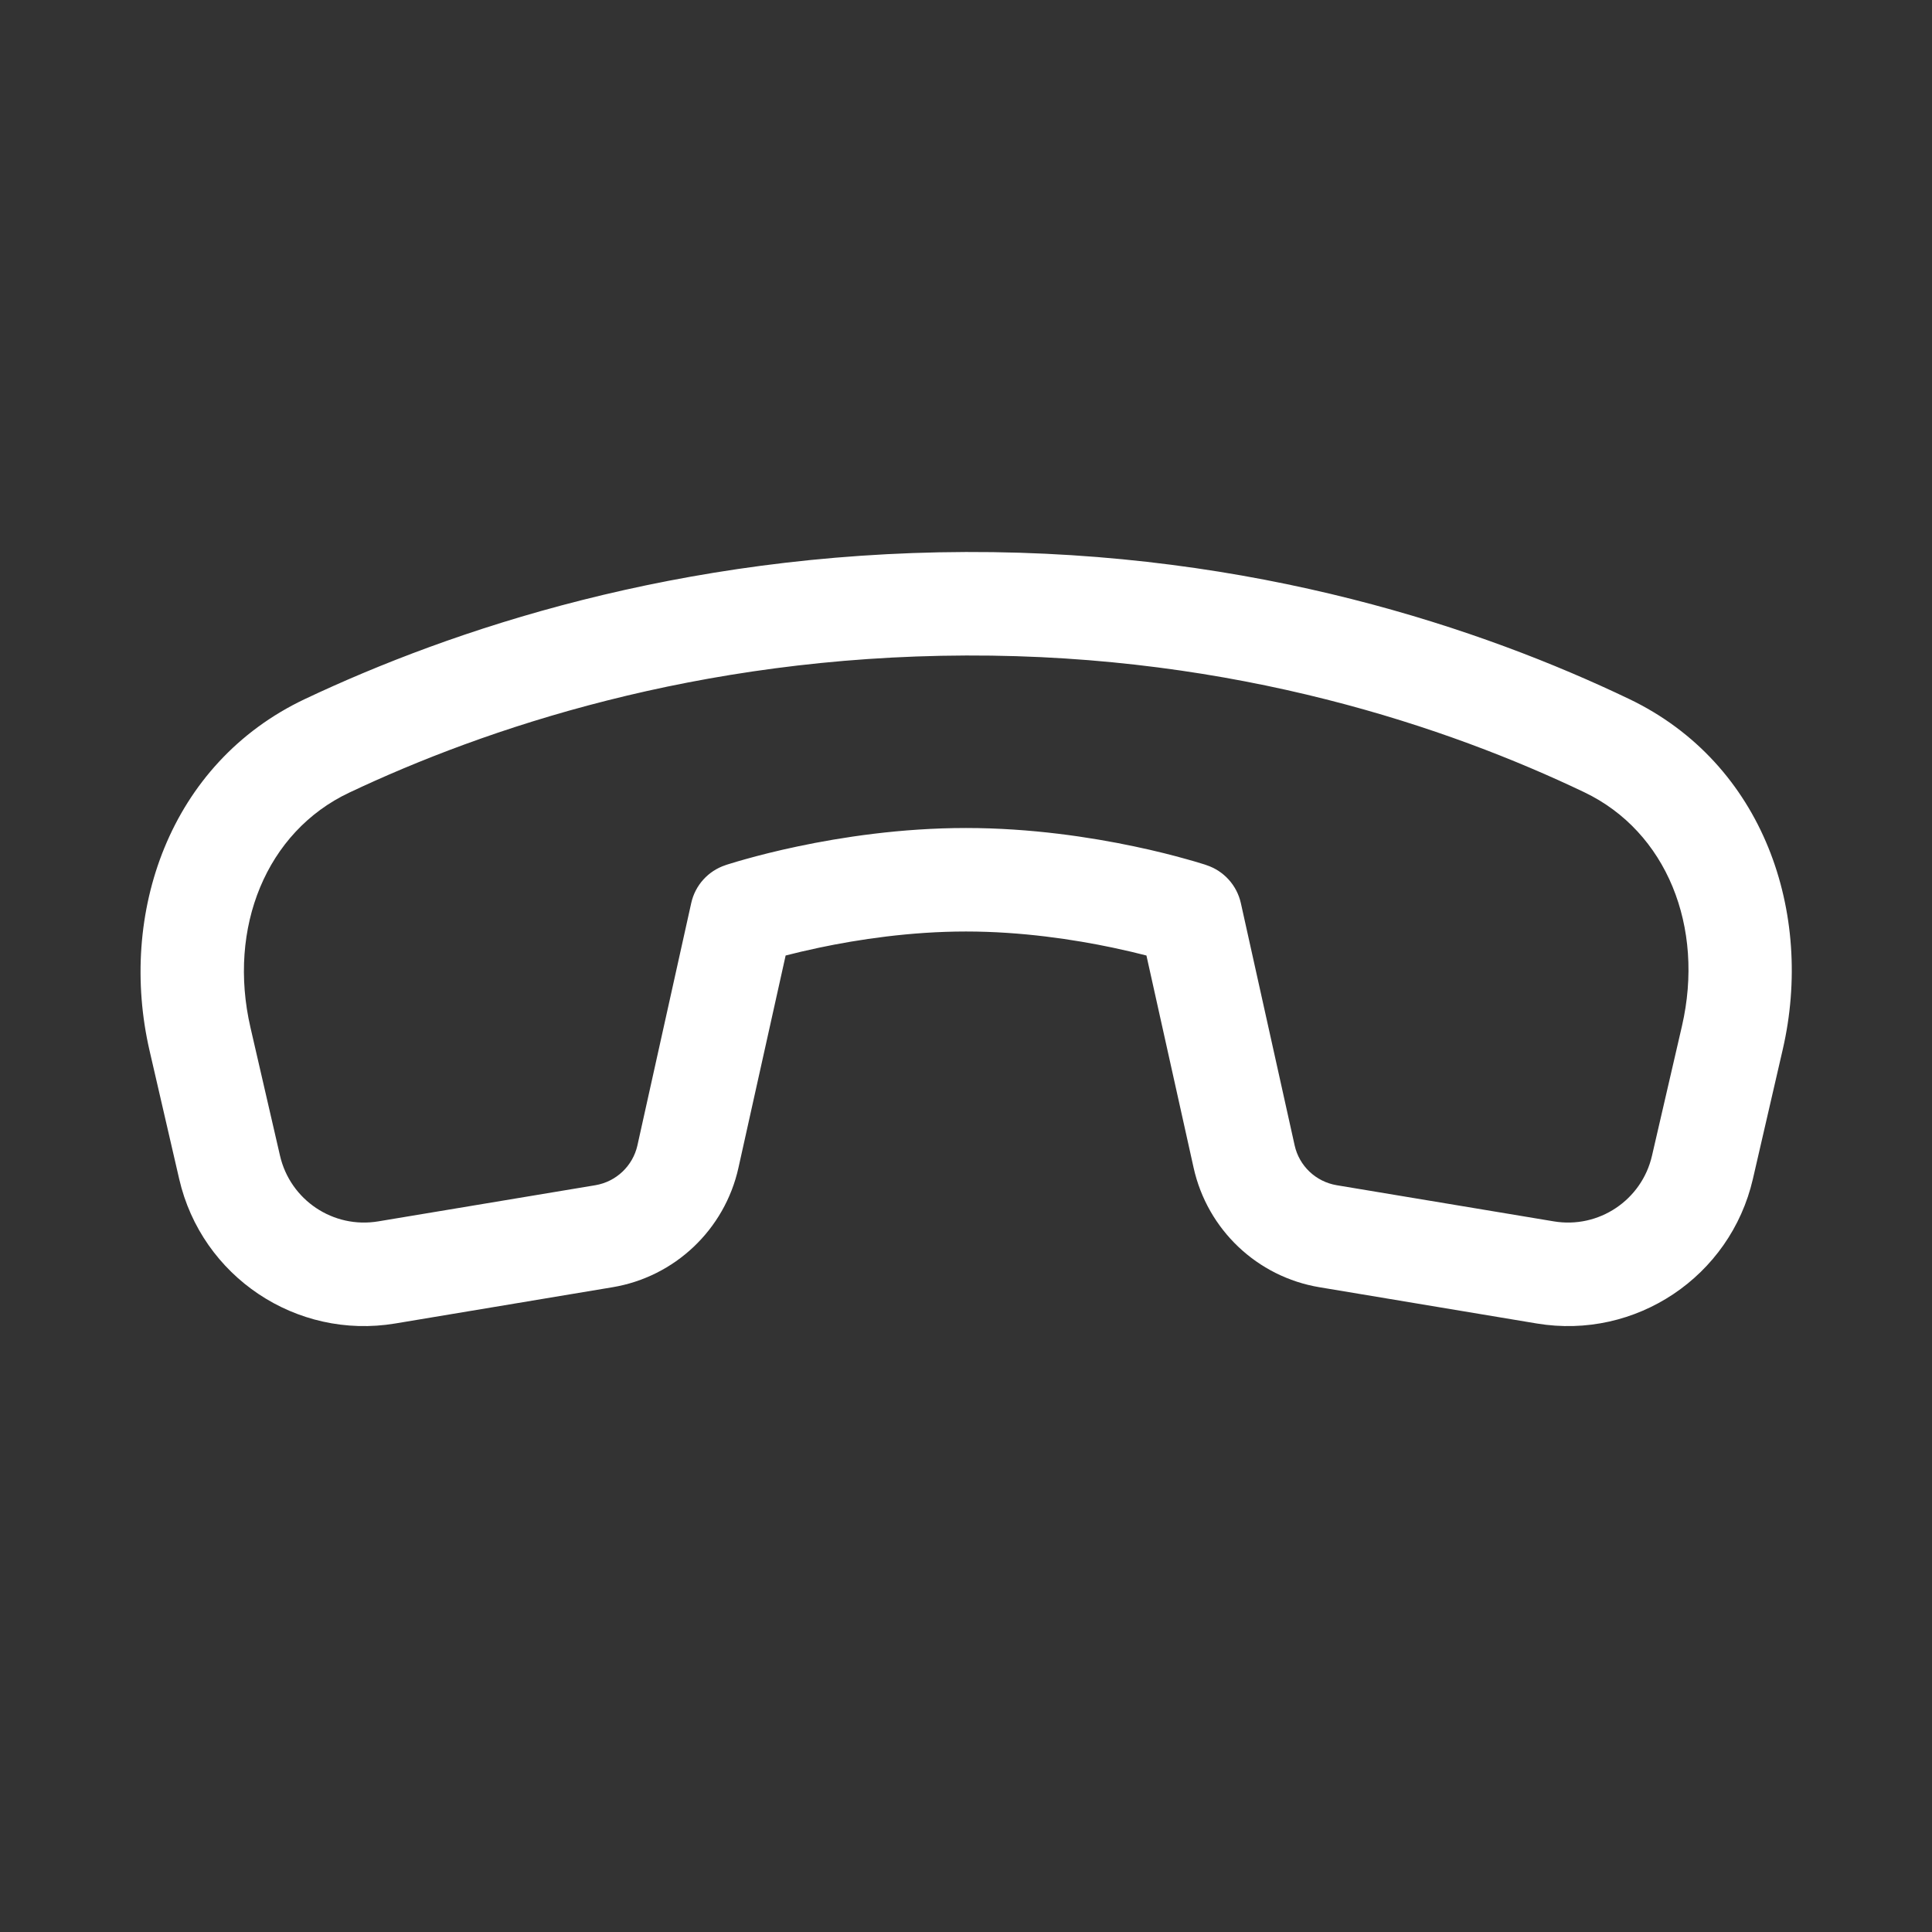 <svg width="28" height="28" viewBox="0 0 28 28" fill="none" xmlns="http://www.w3.org/2000/svg">
<rect x="0" y="0" width="28" height="28" fill="#333333" stroke="none"/>
<path d="M22.961 11.482C24.153 12.052 24.708 13.433 24.376 14.871L23.942 16.749C23.794 17.393 23.17 17.81 22.519 17.701L19.372 17.177C19.07 17.126 18.829 16.898 18.763 16.6L17.983 13.087C17.925 12.83 17.737 12.622 17.487 12.539L17.25 13.25C17.488 12.539 17.487 12.539 17.487 12.539L17.486 12.538L17.484 12.538L17.479 12.536L17.462 12.53C17.448 12.526 17.428 12.52 17.403 12.512C17.353 12.496 17.281 12.475 17.19 12.45C17.009 12.399 16.751 12.332 16.436 12.266C15.809 12.134 14.943 12 14 12C13.058 12 12.191 12.134 11.565 12.266C11.25 12.332 10.992 12.399 10.81 12.45C10.72 12.475 10.648 12.496 10.598 12.512C10.572 12.52 10.553 12.526 10.539 12.53L10.521 12.536L10.516 12.538L10.513 12.539C10.513 12.539 10.513 12.539 10.75 13.25L10.513 12.539C10.263 12.622 10.075 12.83 10.018 13.087L9.238 16.6C9.171 16.898 8.93 17.126 8.629 17.177L5.482 17.701C4.83 17.81 4.207 17.393 4.058 16.749L3.63 14.892C3.296 13.445 3.859 12.055 5.062 11.487C7.016 10.563 10.095 9.513 14.003 9.5C17.924 9.487 21.009 10.549 22.961 11.482ZM16.615 13.848L17.299 16.925C17.498 17.82 18.22 18.506 19.125 18.656L22.272 19.181C23.706 19.42 25.077 18.502 25.404 17.087L25.837 15.209C26.291 13.242 25.568 11.066 23.608 10.129C21.504 9.122 18.195 7.986 13.998 8C9.821 8.014 6.525 9.136 4.421 10.13C2.446 11.064 1.711 13.25 2.168 15.229L2.597 17.087C2.923 18.502 4.295 19.42 5.728 19.181L8.875 18.656C9.78 18.506 10.503 17.82 10.702 16.925L11.386 13.848C11.52 13.813 11.685 13.774 11.874 13.734C12.434 13.616 13.193 13.5 14 13.5C14.808 13.5 15.566 13.616 16.127 13.734C16.316 13.774 16.48 13.813 16.615 13.848Z" fill="#ffffff"/>
</svg>

